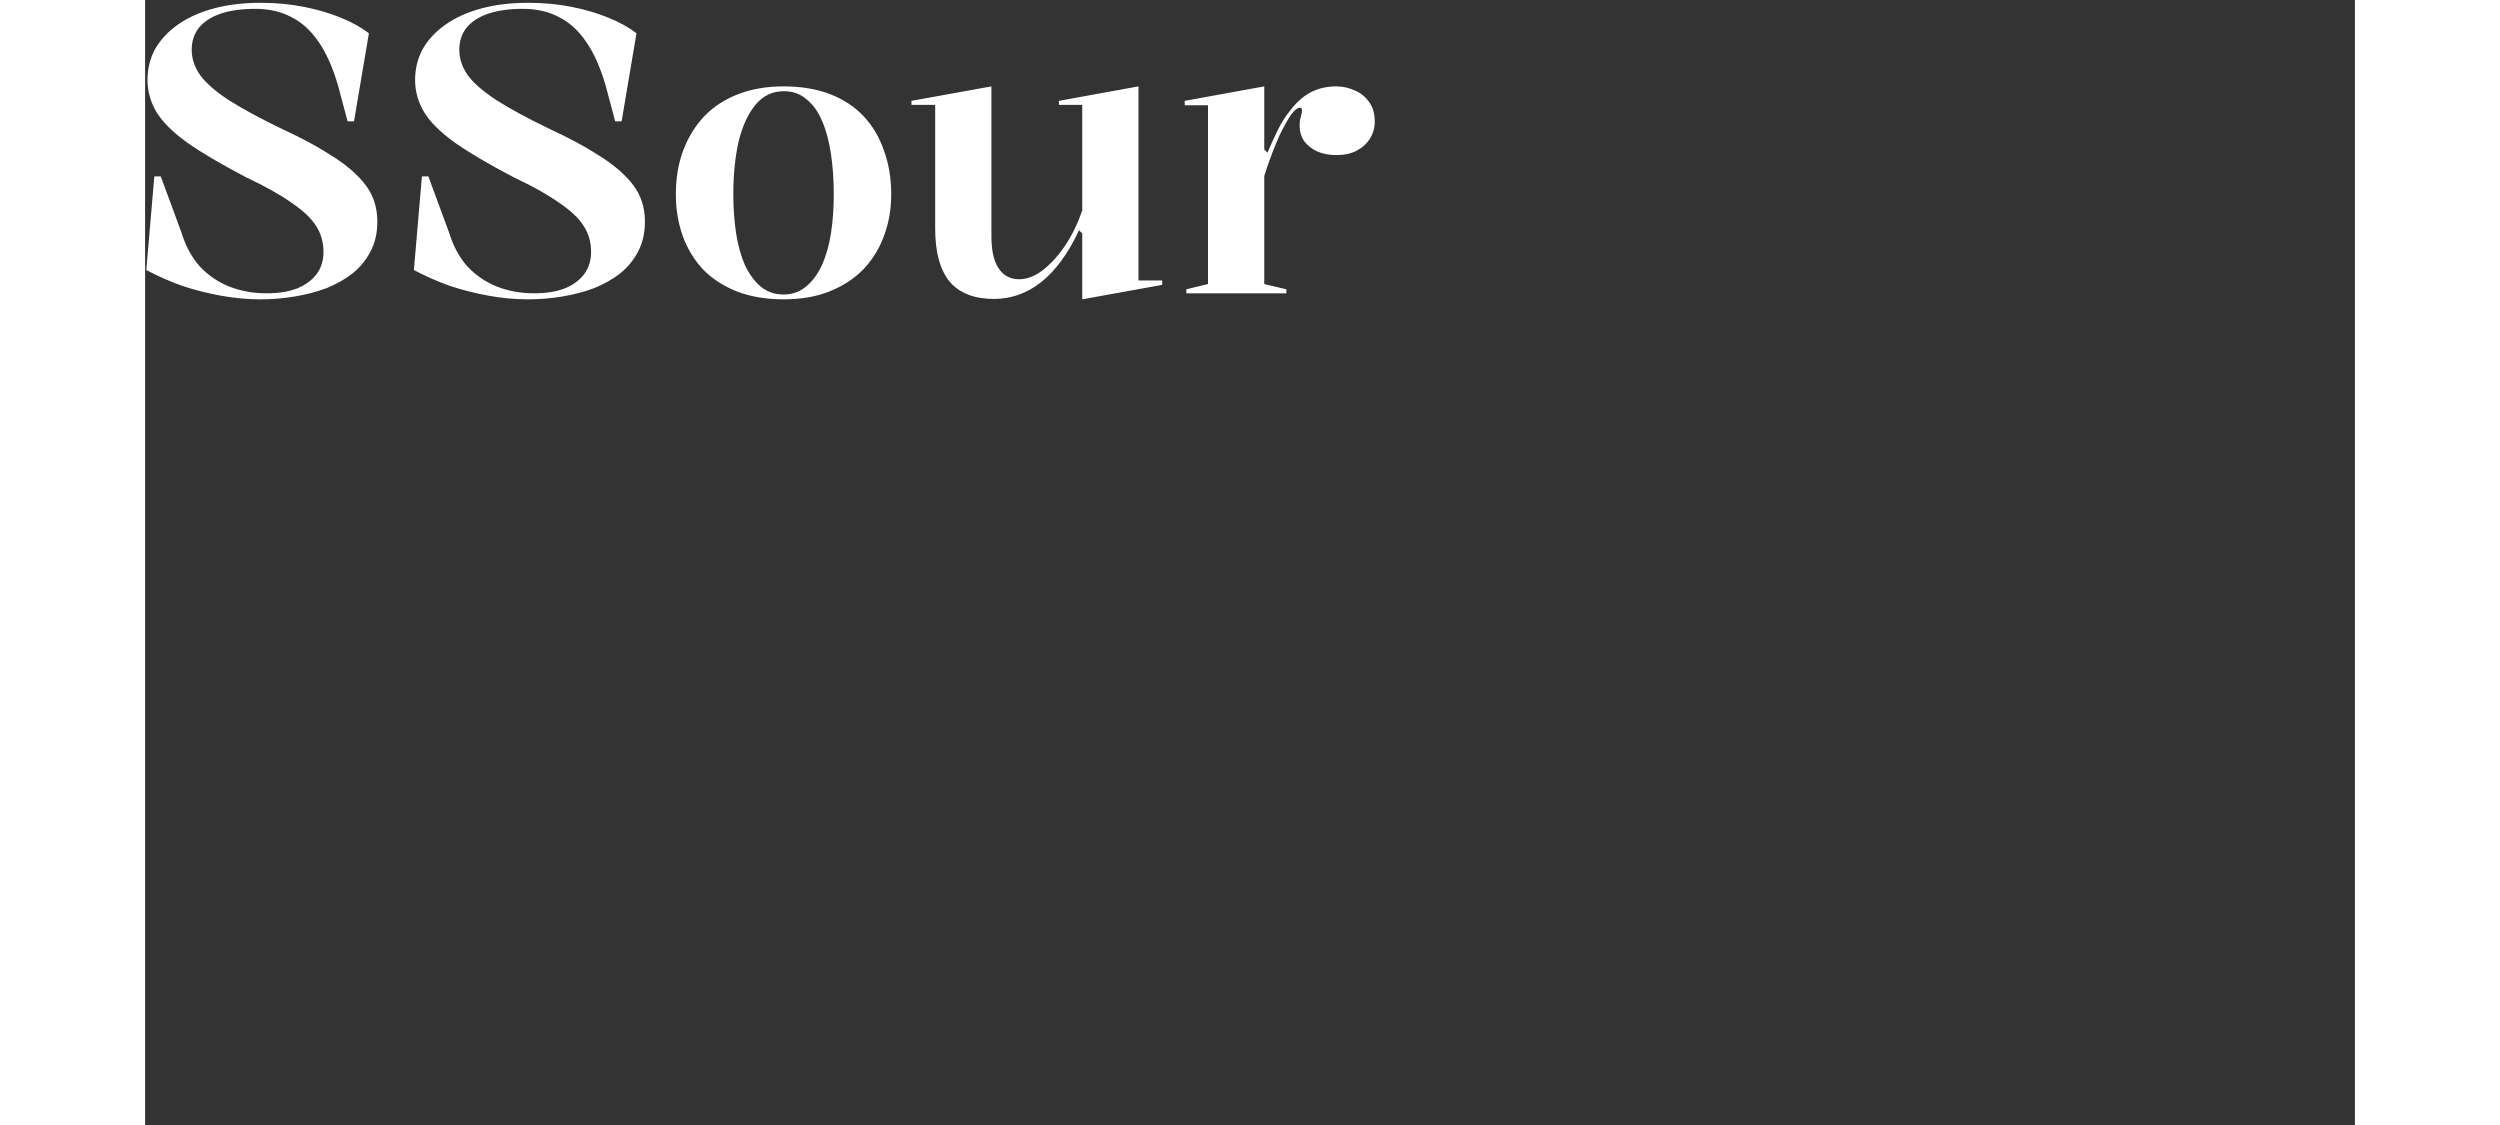 <svg width="100" height="45" viewBox="0 0 550 280" fill="none" xmlns="http://www.w3.org/2000/svg">
<rect x="0" y="0" width="550" height="280" fill="#333333" stroke="none"/>
<path d="M28.7 74.5C25.5 74.5 22.233 74.2 18.9 73.6C15.567 73 12.3 72.167 9.1 71.1C5.967 69.967 3.033 68.667 0.3 67.2L2.3 43.9H3.9L9.1 58C10.1 61.267 11.6 64.033 13.6 66.3C15.667 68.5 18.1 70.167 20.9 71.3C23.767 72.433 26.867 73 30.2 73C33.2 73 35.733 72.6 37.8 71.8C39.933 70.933 41.567 69.733 42.7 68.2C43.833 66.667 44.4 64.833 44.4 62.7C44.4 60.3 43.8 58.167 42.6 56.3C41.4 54.367 39.367 52.433 36.5 50.5C33.7 48.5 29.9 46.367 25.1 44.1C18.967 40.9 14.1 38.033 10.5 35.5C6.967 32.967 4.433 30.467 2.9 28C1.367 25.467 0.6 22.767 0.6 19.9C0.6 17.1 1.233 14.533 2.5 12.2C3.833 9.867 5.733 7.833 8.2 6.1C10.667 4.367 13.633 3.033 17.1 2.1C20.567 1.167 24.433 0.7 28.7 0.7C32.567 0.7 36.167 1.033 39.5 1.7C42.9 2.367 45.967 3.267 48.7 4.4C51.5 5.533 53.833 6.833 55.7 8.3L52 30.2H50.4L48 21.2C46.667 16.667 45.033 13.033 43.1 10.3C41.167 7.5 38.9 5.467 36.3 4.2C33.767 2.867 30.8 2.2 27.4 2.2C24.067 2.2 21.2 2.6 18.8 3.4C16.467 4.2 14.667 5.367 13.4 6.9C12.2 8.433 11.6 10.267 11.6 12.4C11.6 14.6 12.3 16.7 13.7 18.7C15.1 20.633 17.467 22.7 20.8 24.9C24.133 27.033 28.633 29.467 34.3 32.2C38.767 34.267 42.467 36.233 45.4 38.1C48.4 39.9 50.8 41.7 52.6 43.5C54.467 45.3 55.8 47.133 56.6 49C57.4 50.867 57.8 52.933 57.8 55.2C57.8 58 57.233 60.467 56.1 62.6C55.033 64.667 53.567 66.467 51.7 68C49.833 69.467 47.667 70.7 45.2 71.7C42.733 72.633 40.067 73.333 37.2 73.8C34.4 74.267 31.567 74.5 28.7 74.5ZM95.302 74.5C92.102 74.5 88.835 74.2 85.502 73.6C82.168 73 78.902 72.167 75.702 71.1C72.568 69.967 69.635 68.667 66.902 67.2L68.902 43.9H70.502L75.702 58C76.702 61.267 78.202 64.033 80.202 66.3C82.268 68.5 84.702 70.167 87.502 71.3C90.368 72.433 93.468 73 96.802 73C99.802 73 102.335 72.6 104.402 71.8C106.535 70.933 108.168 69.733 109.302 68.2C110.435 66.667 111.002 64.833 111.002 62.7C111.002 60.3 110.402 58.167 109.202 56.3C108.002 54.367 105.968 52.433 103.102 50.5C100.302 48.5 96.502 46.367 91.702 44.1C85.568 40.9 80.702 38.033 77.102 35.5C73.568 32.967 71.035 30.467 69.502 28C67.968 25.467 67.202 22.767 67.202 19.9C67.202 17.1 67.835 14.533 69.102 12.2C70.435 9.867 72.335 7.833 74.802 6.1C77.268 4.367 80.235 3.033 83.702 2.1C87.168 1.167 91.035 0.7 95.302 0.7C99.168 0.7 102.768 1.033 106.102 1.7C109.502 2.367 112.568 3.267 115.302 4.4C118.102 5.533 120.435 6.833 122.302 8.3L118.602 30.2H117.002L114.602 21.2C113.268 16.667 111.635 13.033 109.702 10.3C107.768 7.5 105.502 5.467 102.902 4.2C100.368 2.867 97.402 2.2 94.002 2.2C90.668 2.2 87.802 2.6 85.402 3.4C83.068 4.2 81.268 5.367 80.002 6.9C78.802 8.433 78.202 10.267 78.202 12.4C78.202 14.6 78.902 16.7 80.302 18.7C81.702 20.633 84.068 22.7 87.402 24.9C90.735 27.033 95.235 29.467 100.902 32.2C105.368 34.267 109.068 36.233 112.002 38.1C115.002 39.9 117.402 41.7 119.202 43.5C121.068 45.3 122.402 47.133 123.202 49C124.002 50.867 124.402 52.933 124.402 55.2C124.402 58 123.835 60.467 122.702 62.6C121.635 64.667 120.168 66.467 118.302 68C116.435 69.467 114.268 70.7 111.802 71.7C109.335 72.633 106.668 73.333 103.802 73.8C101.002 74.267 98.168 74.5 95.302 74.5ZM158.903 21.5C163.236 21.5 167.07 22.133 170.403 23.4C173.736 24.667 176.536 26.5 178.803 28.9C181.07 31.3 182.77 34.167 183.903 37.5C185.103 40.767 185.703 44.4 185.703 48.4C185.703 52.067 185.103 55.5 183.903 58.7C182.77 61.833 181.07 64.6 178.803 67C176.536 69.333 173.736 71.167 170.403 72.5C167.136 73.833 163.303 74.5 158.903 74.5C154.503 74.5 150.603 73.833 147.203 72.5C143.87 71.167 141.07 69.333 138.803 67C136.603 64.6 134.936 61.833 133.803 58.7C132.67 55.5 132.103 52.067 132.103 48.4C132.103 44.4 132.703 40.767 133.903 37.5C135.17 34.167 136.936 31.3 139.203 28.9C141.536 26.5 144.37 24.667 147.703 23.4C151.036 22.133 154.77 21.5 158.903 21.5ZM159.003 22.7C156.136 22.7 153.77 23.833 151.903 26.1C150.036 28.367 148.636 31.433 147.703 35.3C146.836 39.167 146.403 43.533 146.403 48.4C146.403 51.8 146.636 55.033 147.103 58.1C147.57 61.1 148.303 63.733 149.303 66C150.37 68.267 151.703 70.067 153.303 71.4C154.903 72.667 156.77 73.3 158.903 73.3C161.036 73.3 162.87 72.667 164.403 71.4C166.003 70.133 167.336 68.367 168.403 66.1C169.47 63.767 170.236 61.1 170.703 58.1C171.17 55.1 171.403 51.867 171.403 48.4C171.403 44.8 171.17 41.433 170.703 38.3C170.236 35.167 169.503 32.433 168.503 30.1C167.503 27.767 166.203 25.967 164.603 24.7C163.07 23.367 161.203 22.7 159.003 22.7ZM211.245 74.4C206.379 74.4 202.712 72.967 200.245 70.1C197.845 67.167 196.645 62.767 196.645 56.9V26.1H190.745V25.1L210.645 21.5V58.9C210.645 62.367 211.245 65 212.445 66.8C213.645 68.6 215.345 69.5 217.545 69.5C219.479 69.5 221.412 68.767 223.345 67.3C225.345 65.767 227.212 63.733 228.945 61.2C230.679 58.6 232.112 55.667 233.245 52.4V26.1H227.445V25.1L247.245 21.5V69.8H253.145V70.9L233.245 74.5V58.1L232.445 57.3C229.779 63.033 226.645 67.333 223.045 70.2C219.512 73 215.579 74.4 211.245 74.4ZM259.149 73V72L264.549 70.7V26.2H258.749V25.1L278.549 21.5V37.2L279.349 38C280.283 35.8 281.183 33.833 282.049 32.1C282.983 30.3 283.916 28.833 284.849 27.7C286.449 25.567 288.183 24 290.049 23C291.983 22 294.116 21.5 296.449 21.5C298.049 21.5 299.583 21.833 301.049 22.5C302.516 23.1 303.716 24.067 304.649 25.4C305.583 26.667 306.049 28.3 306.049 30.3C306.049 31.833 305.649 33.233 304.849 34.5C304.049 35.767 302.949 36.767 301.549 37.5C300.149 38.233 298.449 38.6 296.449 38.6C294.716 38.6 293.149 38.3 291.749 37.7C290.349 37.033 289.249 36.167 288.449 35.1C287.716 33.967 287.349 32.7 287.349 31.3C287.349 30.767 287.383 30.3 287.449 29.9C287.583 29.433 287.683 29 287.749 28.6C287.883 28.2 287.949 27.833 287.949 27.5C287.949 27.033 287.783 26.8 287.449 26.8C286.849 26.8 286.116 27.367 285.249 28.5C284.449 29.633 283.483 31.367 282.349 33.7C281.749 35.033 281.116 36.567 280.449 38.3C279.783 40.033 279.149 41.867 278.549 43.8V70.7L284.049 72V73H259.149Z" fill="white"/>
</svg>

